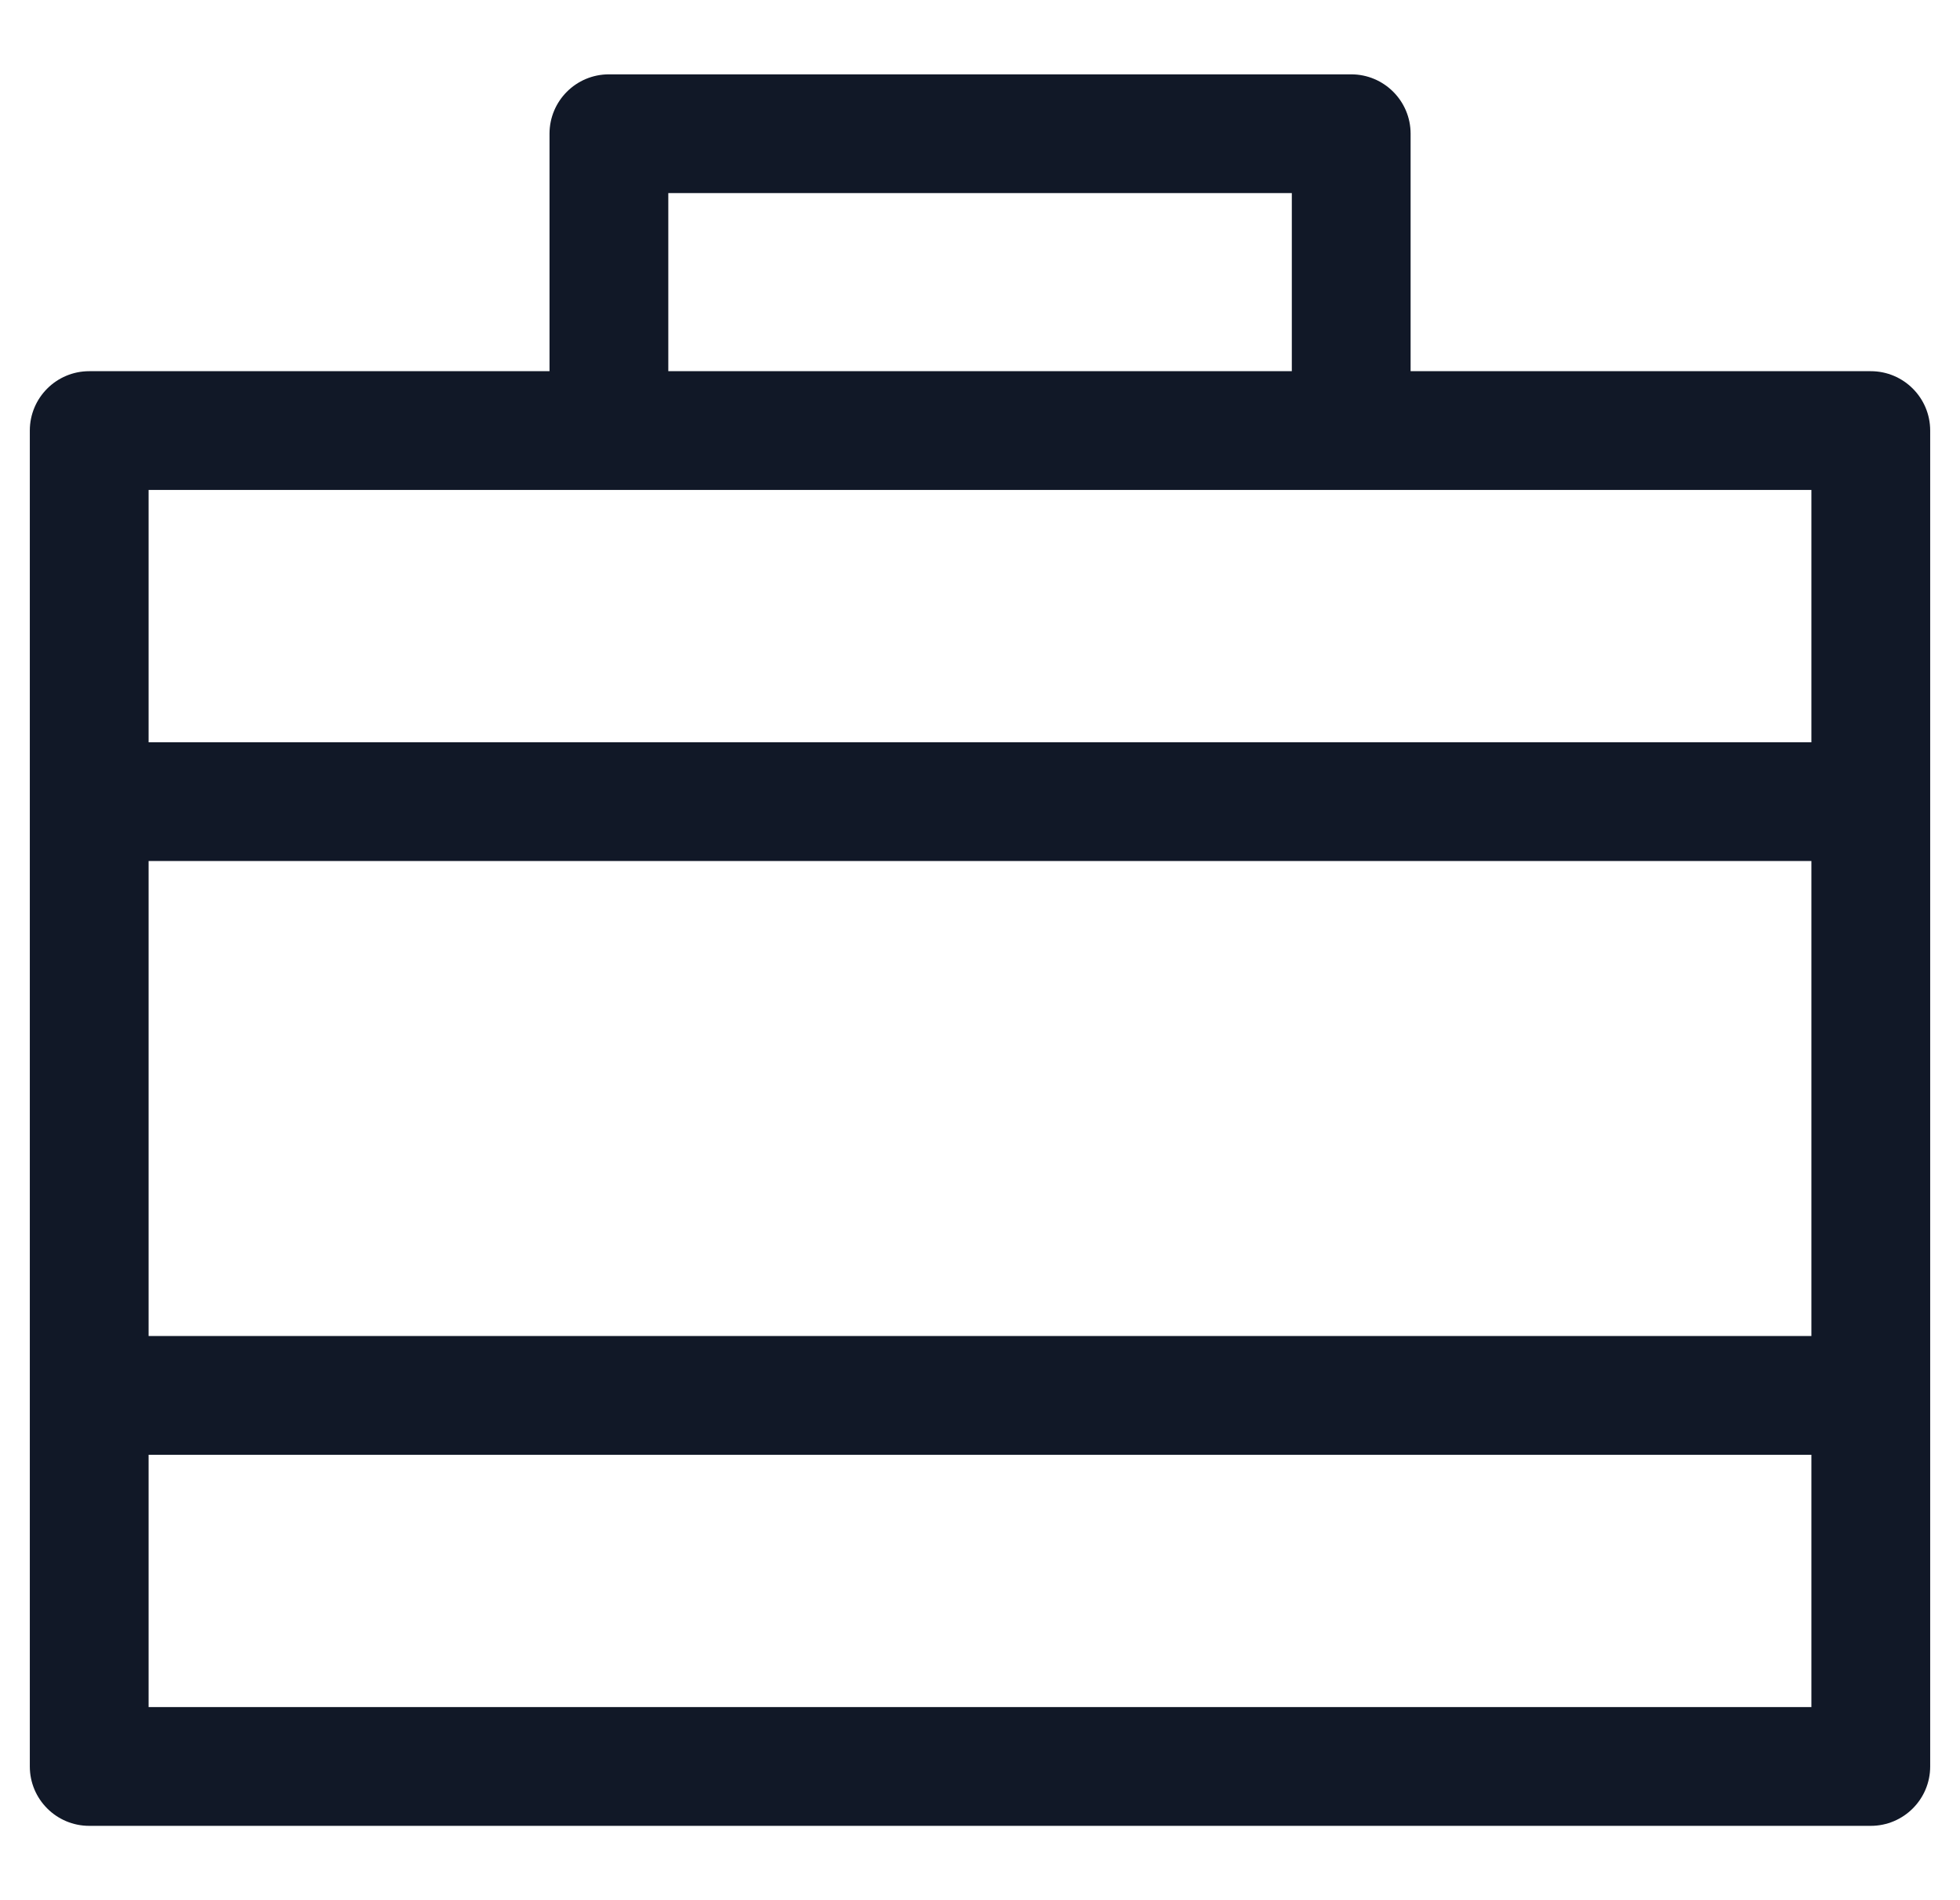 <svg width="33" height="32" viewBox="0 0 33 32" fill="none" xmlns="http://www.w3.org/2000/svg">
<path fill-rule="evenodd" clip-rule="evenodd" d="M10.252 1.252C9.699 1.252 9.252 1.7 9.252 2.252V6.251H1.502C0.95 6.251 0.502 6.699 0.502 7.251V13.5V23.499V29.748C0.502 30.3 0.95 30.748 1.502 30.748H31.498C32.05 30.748 32.498 30.3 32.498 29.748V23.499V13.5V7.251C32.498 6.699 32.05 6.251 31.498 6.251H23.75V2.252C23.75 1.7 23.302 1.252 22.75 1.252H10.252ZM11.252 6.251V3.252H21.75V6.251H11.252ZM30.498 8.251V12.5H2.502V8.251H30.498ZM30.498 14.5H2.502V22.499H30.498V14.5ZM2.502 28.748V24.499H30.498V28.748H2.502Z" fill="#111827"/>
</svg>
